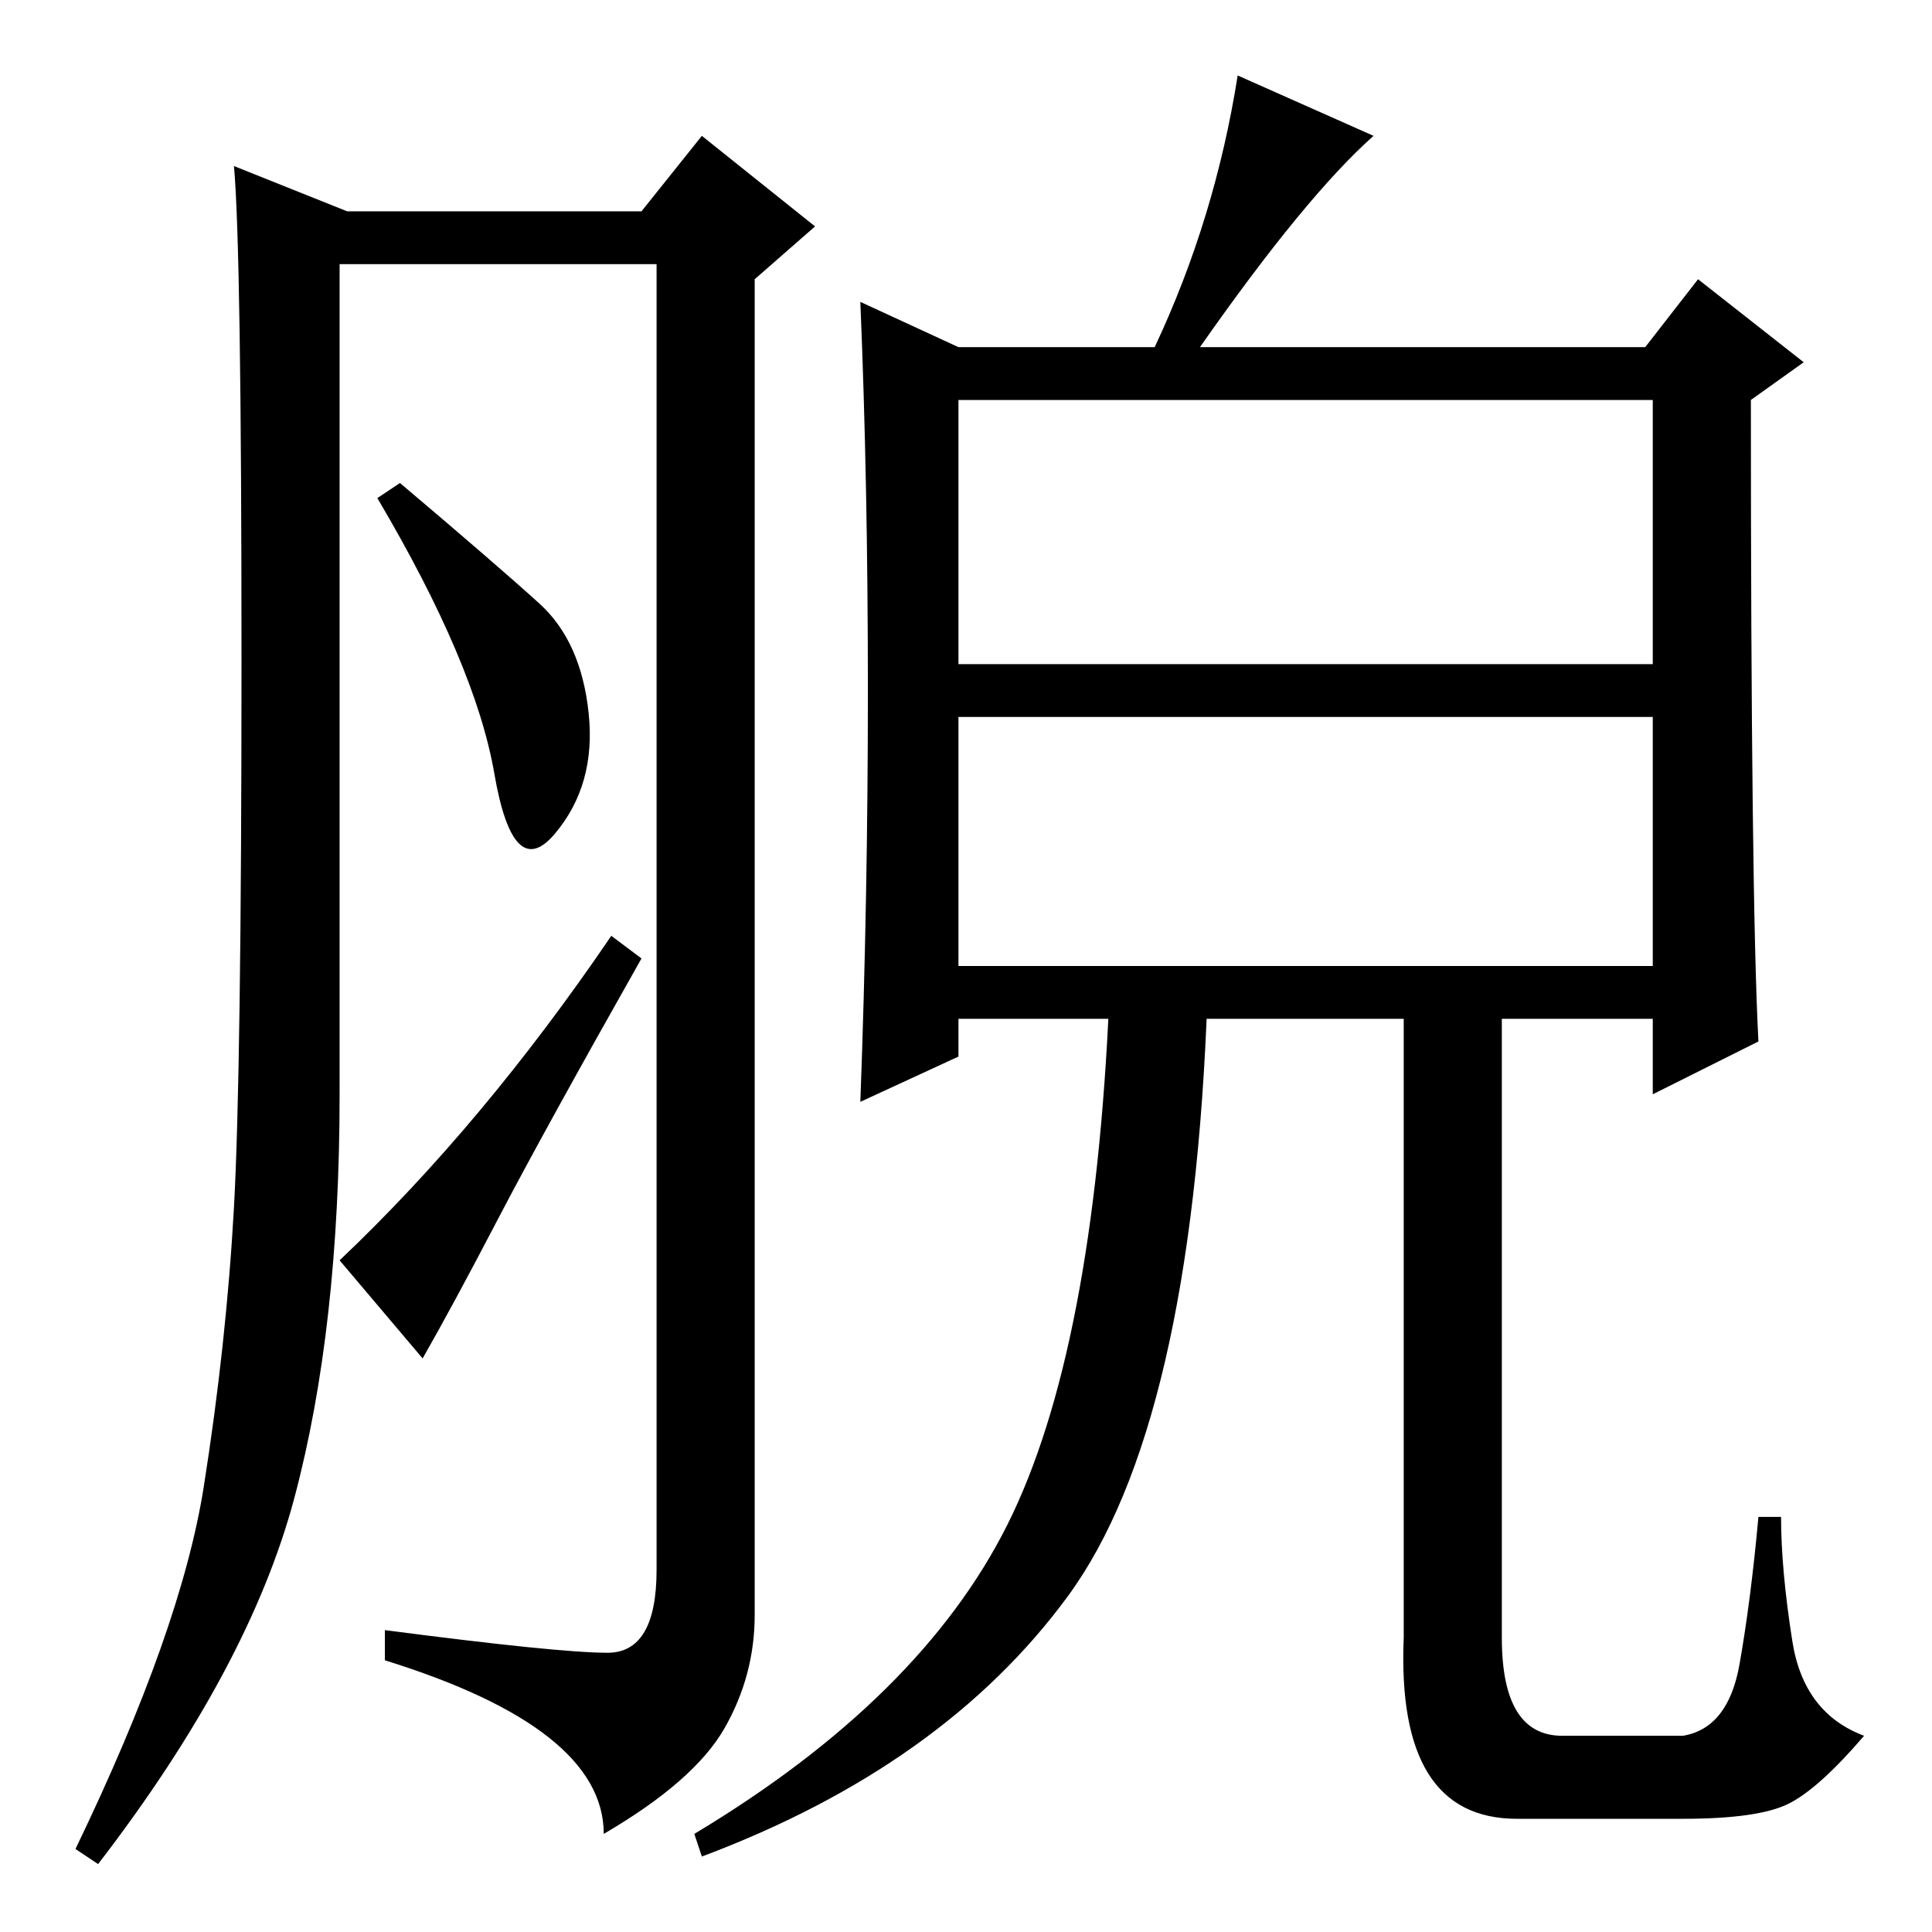<?xml version="1.0" standalone="no"?>
<!DOCTYPE svg PUBLIC "-//W3C//DTD SVG 1.1//EN" "http://www.w3.org/Graphics/SVG/1.1/DTD/svg11.dtd" >
<svg xmlns="http://www.w3.org/2000/svg" xmlns:xlink="http://www.w3.org/1999/xlink" version="1.1" viewBox="0 -36 256 256">
  <g transform="matrix(1 0 0 -1 0 220)">
   <path fill="currentColor"
d="M80.5 37q6.5 0 6.5 11v173h-42v-110q0 -31 -6 -53.5t-26 -48.5l-3 2q14 29 17 48t4 37t1 72.5t-1 65.5l15 -6h39l8 10l15 -12l-8 -7v-177q0 -8 -4 -15t-16 -14q0 14 -29 23v4q23 -3 29.5 -3zM71.5 176q5.5 -5 6.5 -14.5t-4.5 -16t-8 8t-15.5 36.5l3 2q13 -11 18.5 -16z
M81 132l4 -3q-13 -23 -19 -34.5t-10 -18.5l-11 13q19 18 36 43zM141.5 44.5q-16.5 -22.5 -48.5 -34.5l-1 3q30 18 41.5 41t13.5 70h13q-2 -57 -18.5 -79.5zM237 17q-4 -2 -14 -2h-22q-16 0 -15 24v85h13v-85q0 -13 8 -13h16q6 1 7.5 9.5t2.5 19.5h3q0 -7 1.5 -16.5
t9.5 -12.5q-6 -7 -10 -9zM233 118l-14 -7v10h-92v-5l-13 -6q1 27 1 54.5t-1 51.5l13 -6h26q8 17 11 36l18 -8q-9 -8 -23 -28h59l7 9l14 -11l-7 -5q0 -66 1 -85zM127 168h92v35h-92v-35zM219 128v33h-92v-33h92z" />
  </g>

</svg>
